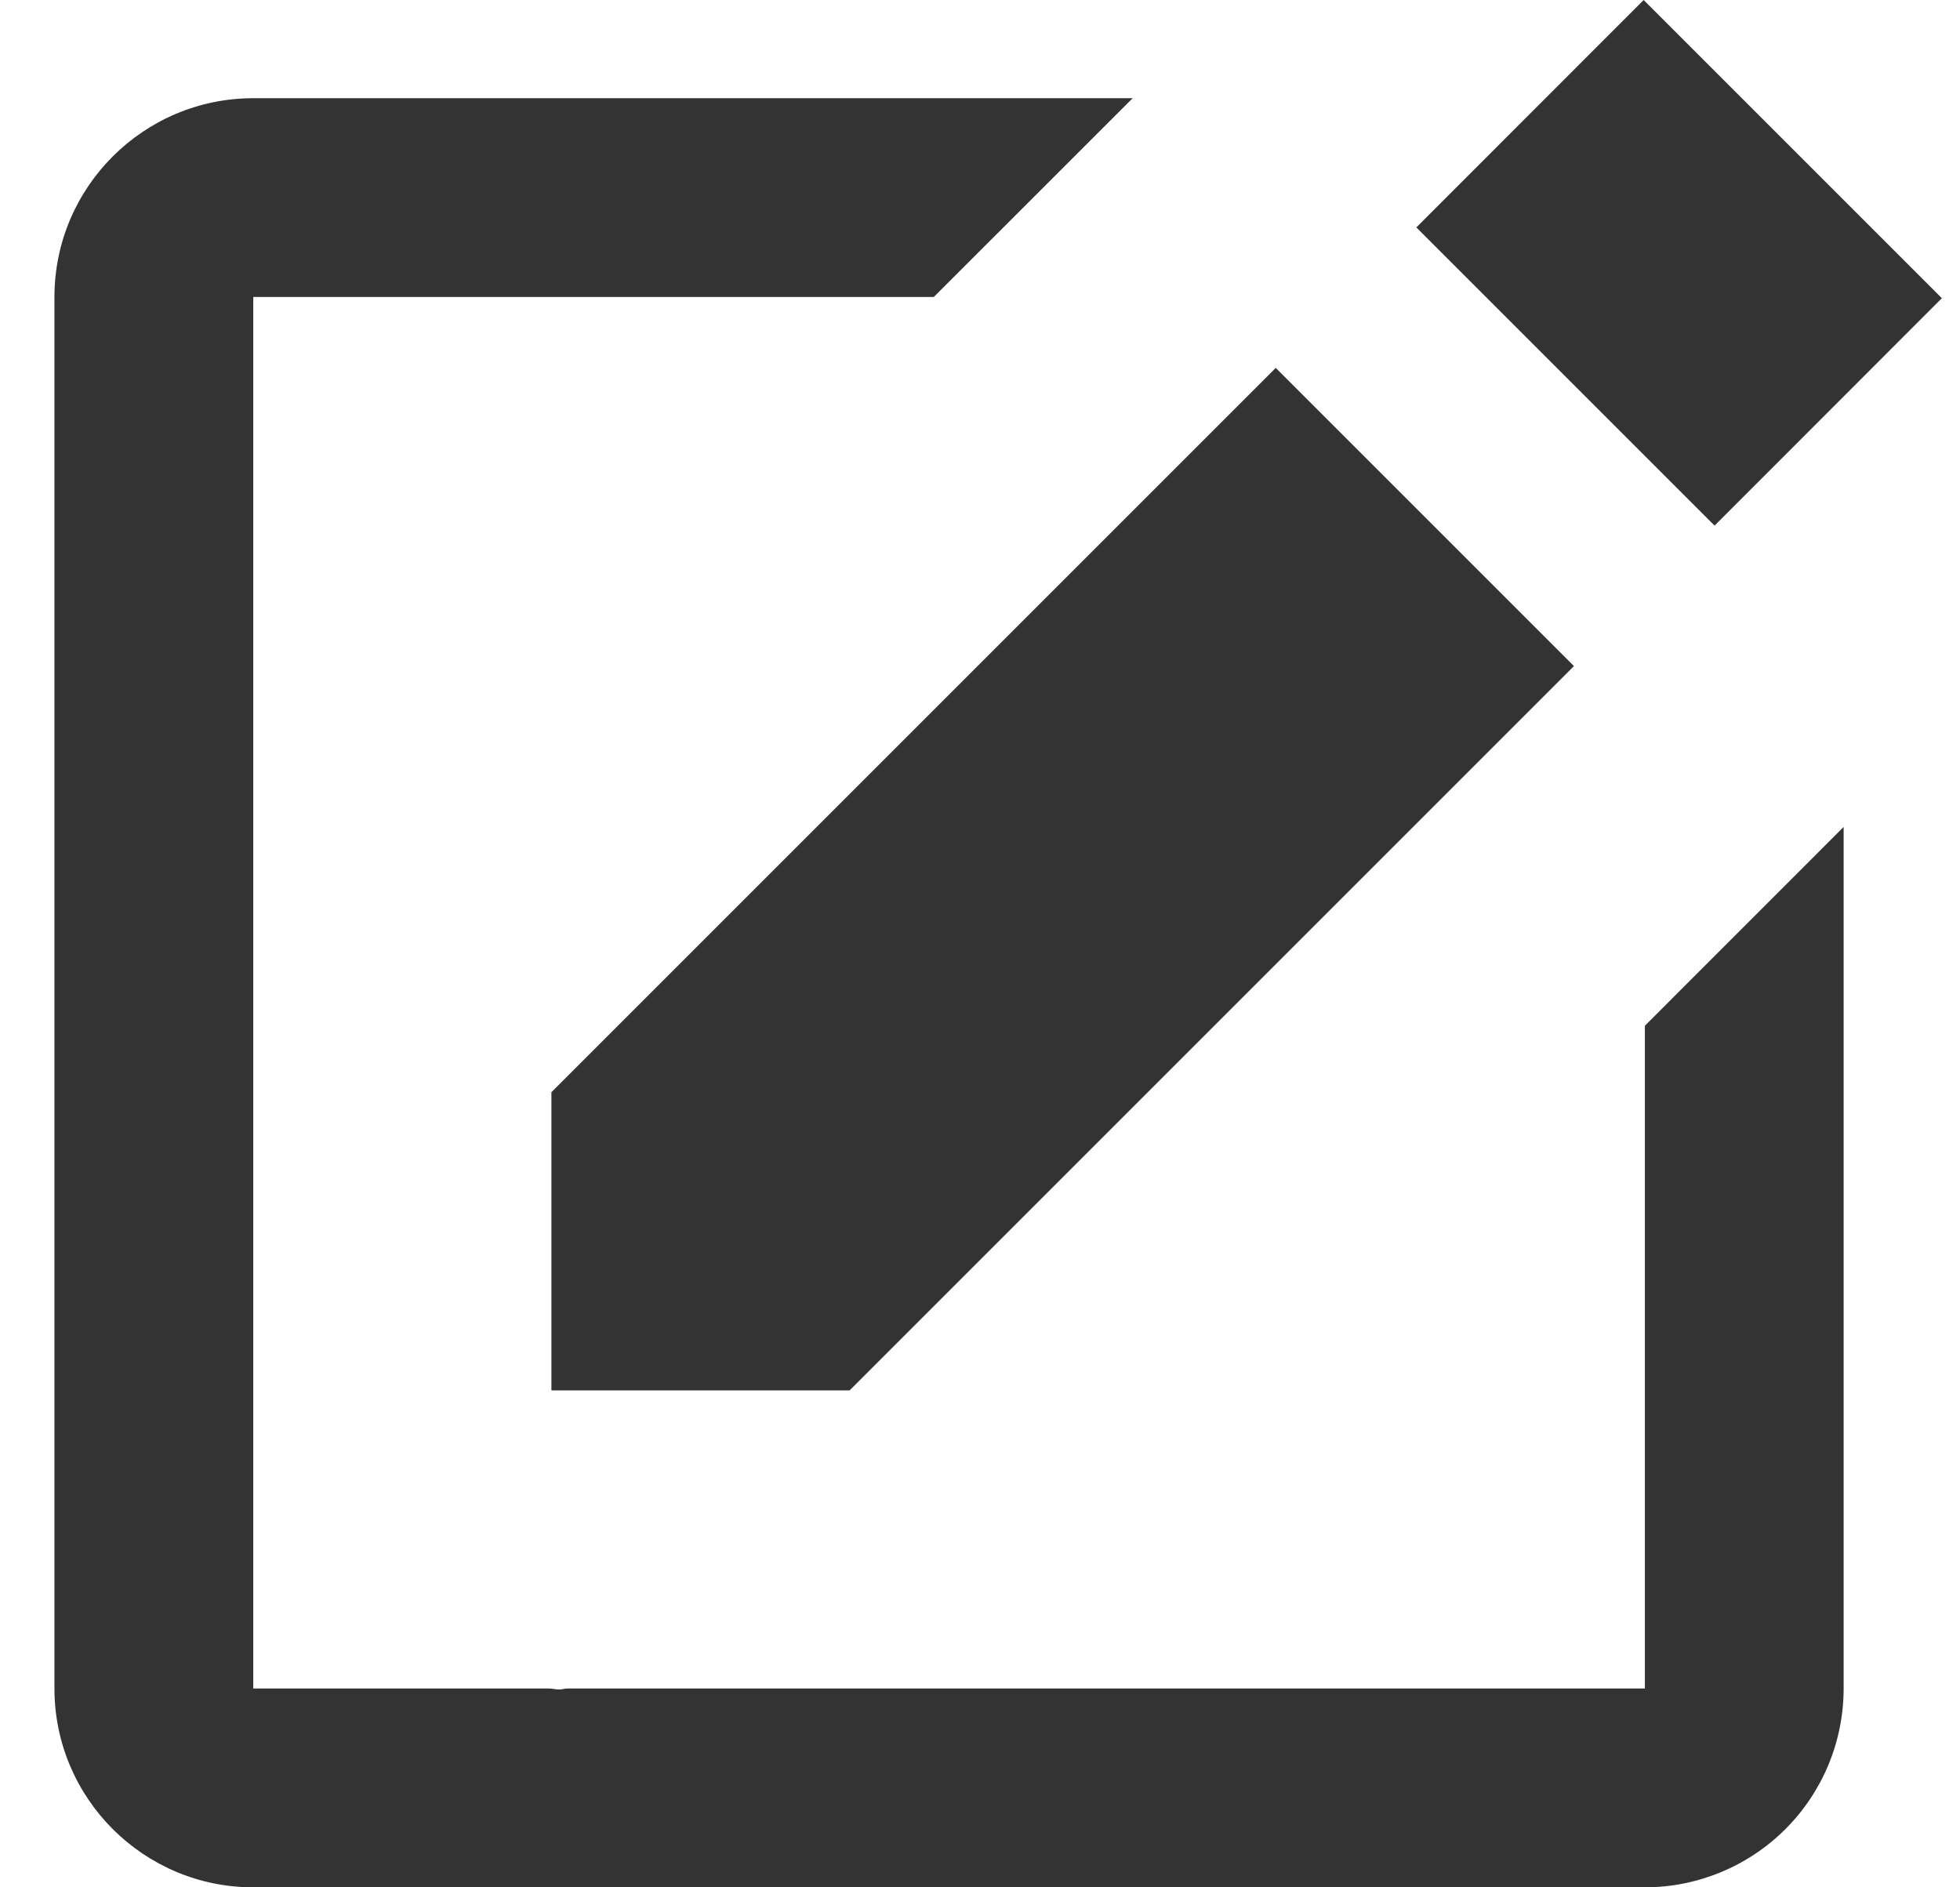 <svg width="27" height="26" viewBox="0 0 27 26" fill="none" xmlns="http://www.w3.org/2000/svg">
<path d="M22.642 0L26.75 4.108L23.619 7.241L19.511 3.133L22.642 0ZM7.596 19.154H11.704L21.682 9.176L17.574 5.068L7.596 15.046V19.154Z" fill="#333333"/>
<path d="M22.659 23.261H7.813C7.777 23.261 7.74 23.275 7.705 23.275C7.659 23.275 7.614 23.263 7.568 23.261H3.489V4.091H12.864L15.603 1.353H3.489C1.978 1.353 0.75 2.58 0.75 4.091V23.261C0.75 24.773 1.978 26 3.489 26H22.659C23.385 26 24.081 25.711 24.595 25.198C25.109 24.684 25.397 23.988 25.397 23.261V11.392L22.659 14.131V23.261Z" fill="#333333"/>
</svg>
